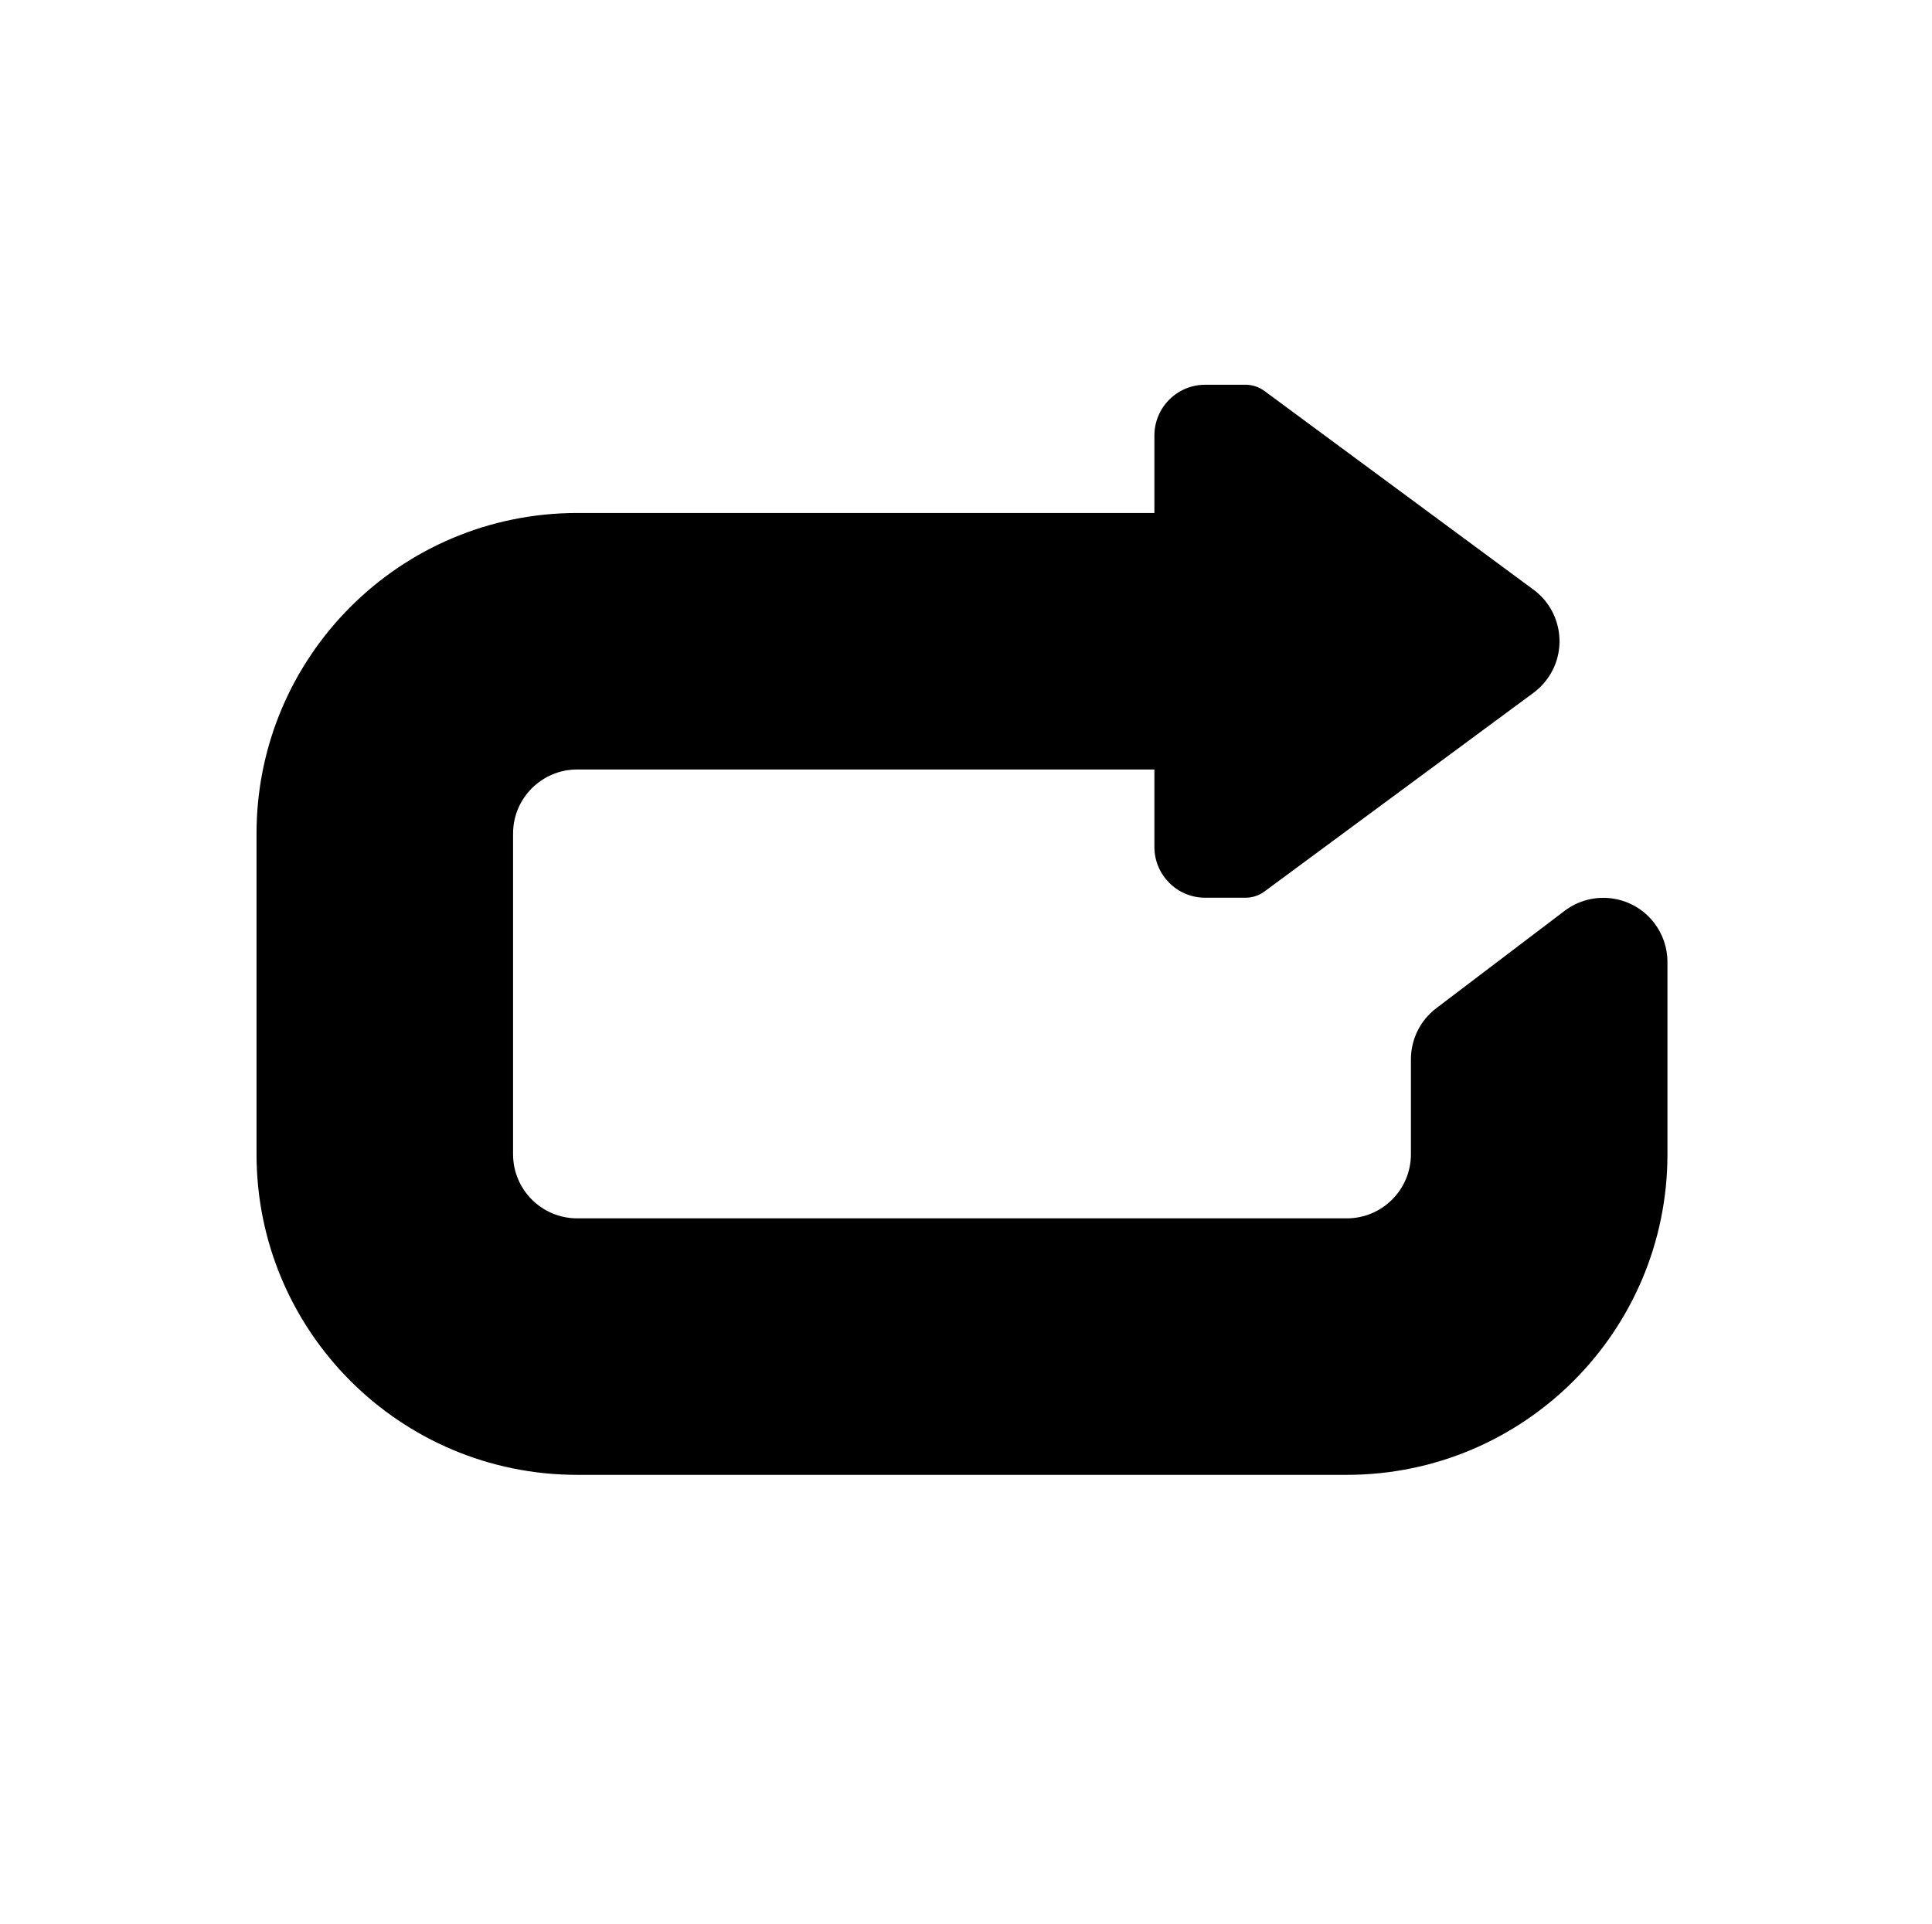<svg xmlns="http://www.w3.org/2000/svg" width="241" height="240" viewBox="0 0 241 240">
  <path d="M155.359,48 C156.215,48 157.048,48.274 157.736,48.783 L191.288,73.565 C194.842,76.19 195.595,81.199 192.97,84.753 C192.496,85.394 191.929,85.961 191.288,86.435 L157.736,111.217 C157.048,111.726 156.215,112 155.359,112 L150.338,112 C146.838,112 144,109.162 144,105.662 L144,96 L72,96 C67.582,96 64,99.582 64,104 L64,144 C64,148.418 67.582,152 72,152 L168,152 C172.418,152 176,148.418 176,144 L176,132.155 C176,129.652 177.171,127.294 179.164,125.782 L195.164,113.64 C198.684,110.97 203.702,111.658 206.373,115.177 C207.429,116.569 208,118.267 208,120.013 L208,144 C208,166.091 190.091,184 168,184 L72,184 C49.909,184 32,166.091 32,144 L32,104 C32,81.909 49.909,64 72,64 L144,64 L144,54.338 C144,50.838 146.838,48 150.338,48 L155.359,48 Z"/>
</svg>
